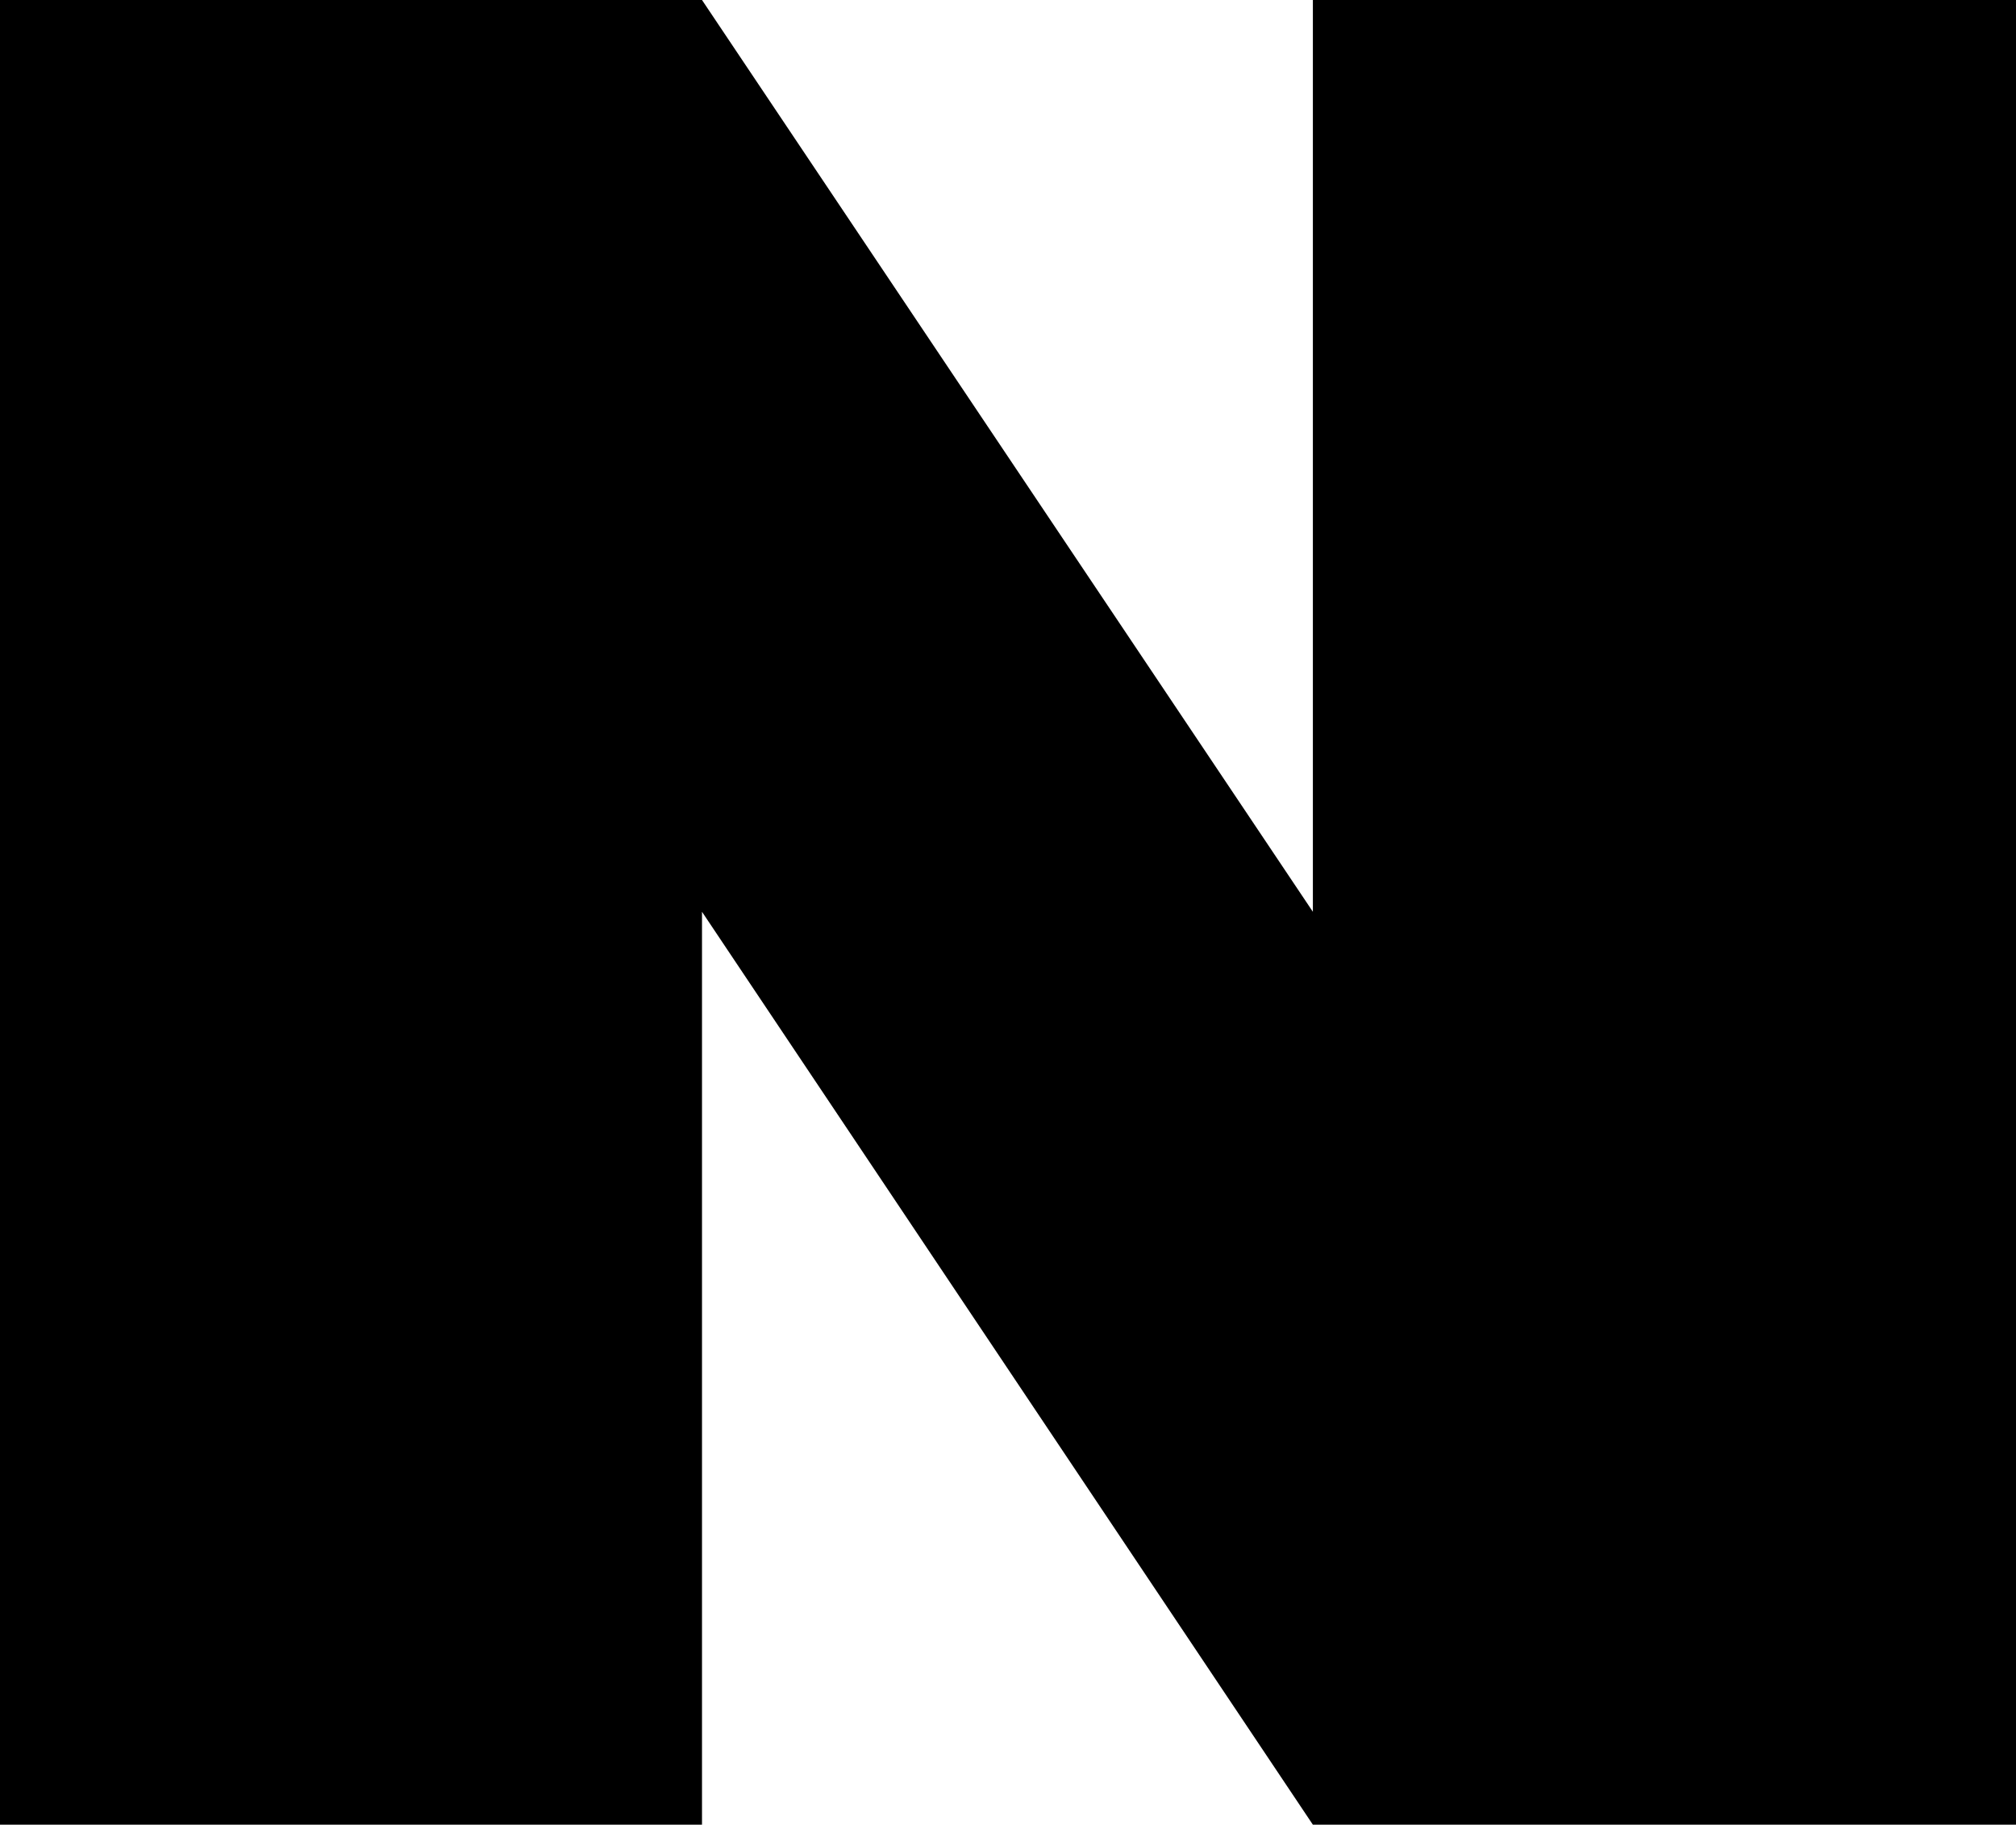 <?xml version="1.0" encoding="UTF-8" standalone="no"?>
<!-- Uploaded to: SVG Repo, www.svgrepo.com, Generator: SVG Repo Mixer Tools -->

<svg
   width="773.438"
   height="700"
   viewBox="0 0 495 448"
   version="1.1"
   id="svg1"
   xmlns="http://www.w3.org/2000/svg"
   xmlns:svg="http://www.w3.org/2000/svg">
  <defs
     id="defs1" />
  <path
     fill="#000000"
     d="M 0,0 V 448 H 172.366 V 223.862 L 322.358,448 H 495 V 0 H 322.358 V 223.862 L 172.366,0 Z"
     id="path1" />
</svg>
